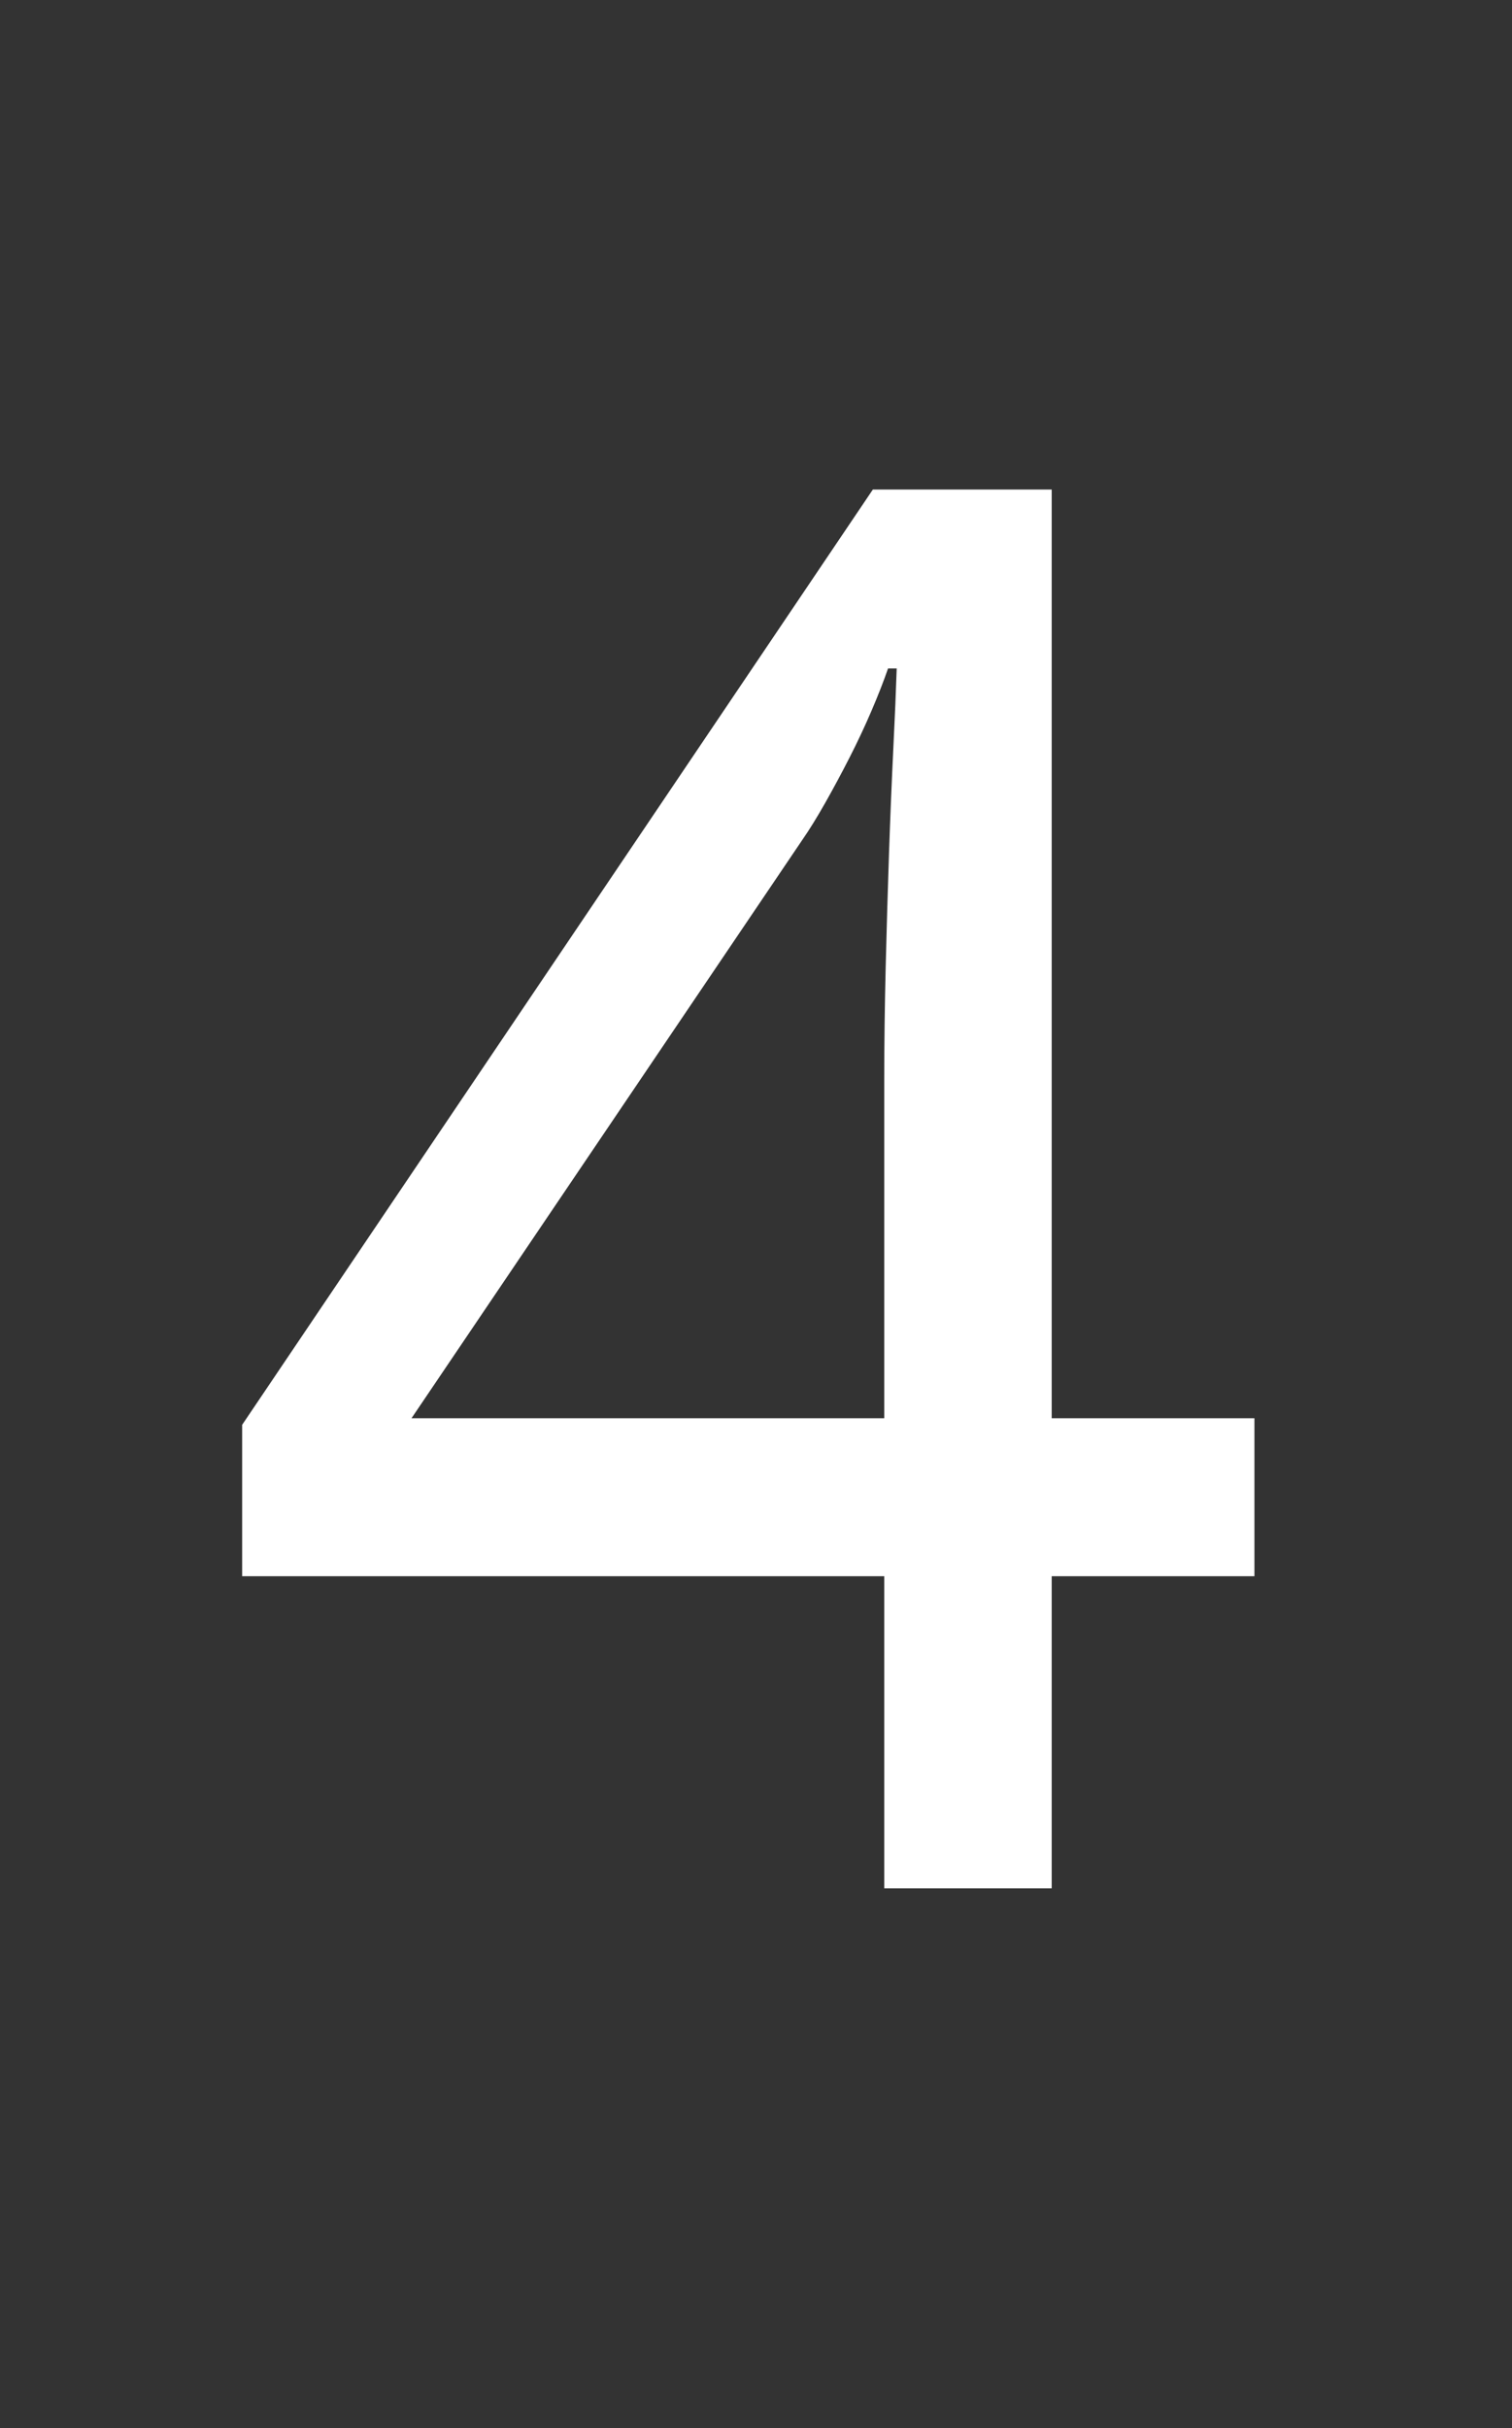 <svg version="1.1" x="0" y="0" width="100%" height="100%" viewBox="0 0 39731.2 63795.2" xmlns="http://www.w3.org/2000/svg">
  <rect x="0" y="0" width="39731.2" height="63795.2" fill="#333333" stroke="none"/>
  <path d="M 32963.1 41412.8 L 27635.6 41412.8 L 27635.6 49612.8 L 23235.6 49612.8 L 23235.6 41412.8 L 6363.1 41412.8 L 6363.1 37435.3 L 22935.6 12862.8 L 27635.6 12862.8 L 27635.6 37262.8 L 32963.1 37262.8 L 32963.1 41412.8 Z M 23235.6 37262.8 L 23235.6 28362.8 Q 23235.6 26962.8 23273.1 25425.3 Q 23310.6 23887.8 23360.6 22425.3 Q 23410.6 20962.8 23473.1 19687.8 Q 23535.6 18412.8 23563.1 17562.8 L 23335.6 17562.8 Q 23163.1 18062.8 22900.6 18675.3 Q 22638.1 19287.8 22325.6 19900.3 Q 22013.1 20512.8 21688.1 21087.8 Q 21363.1 21662.8 21085.6 22062.8 L 10813.1 37262.8 L 23235.6 37262.8 Z " fill-rule="nonzero" style="fill:#ffffff;;fill-opacity:1;"/>
</svg>